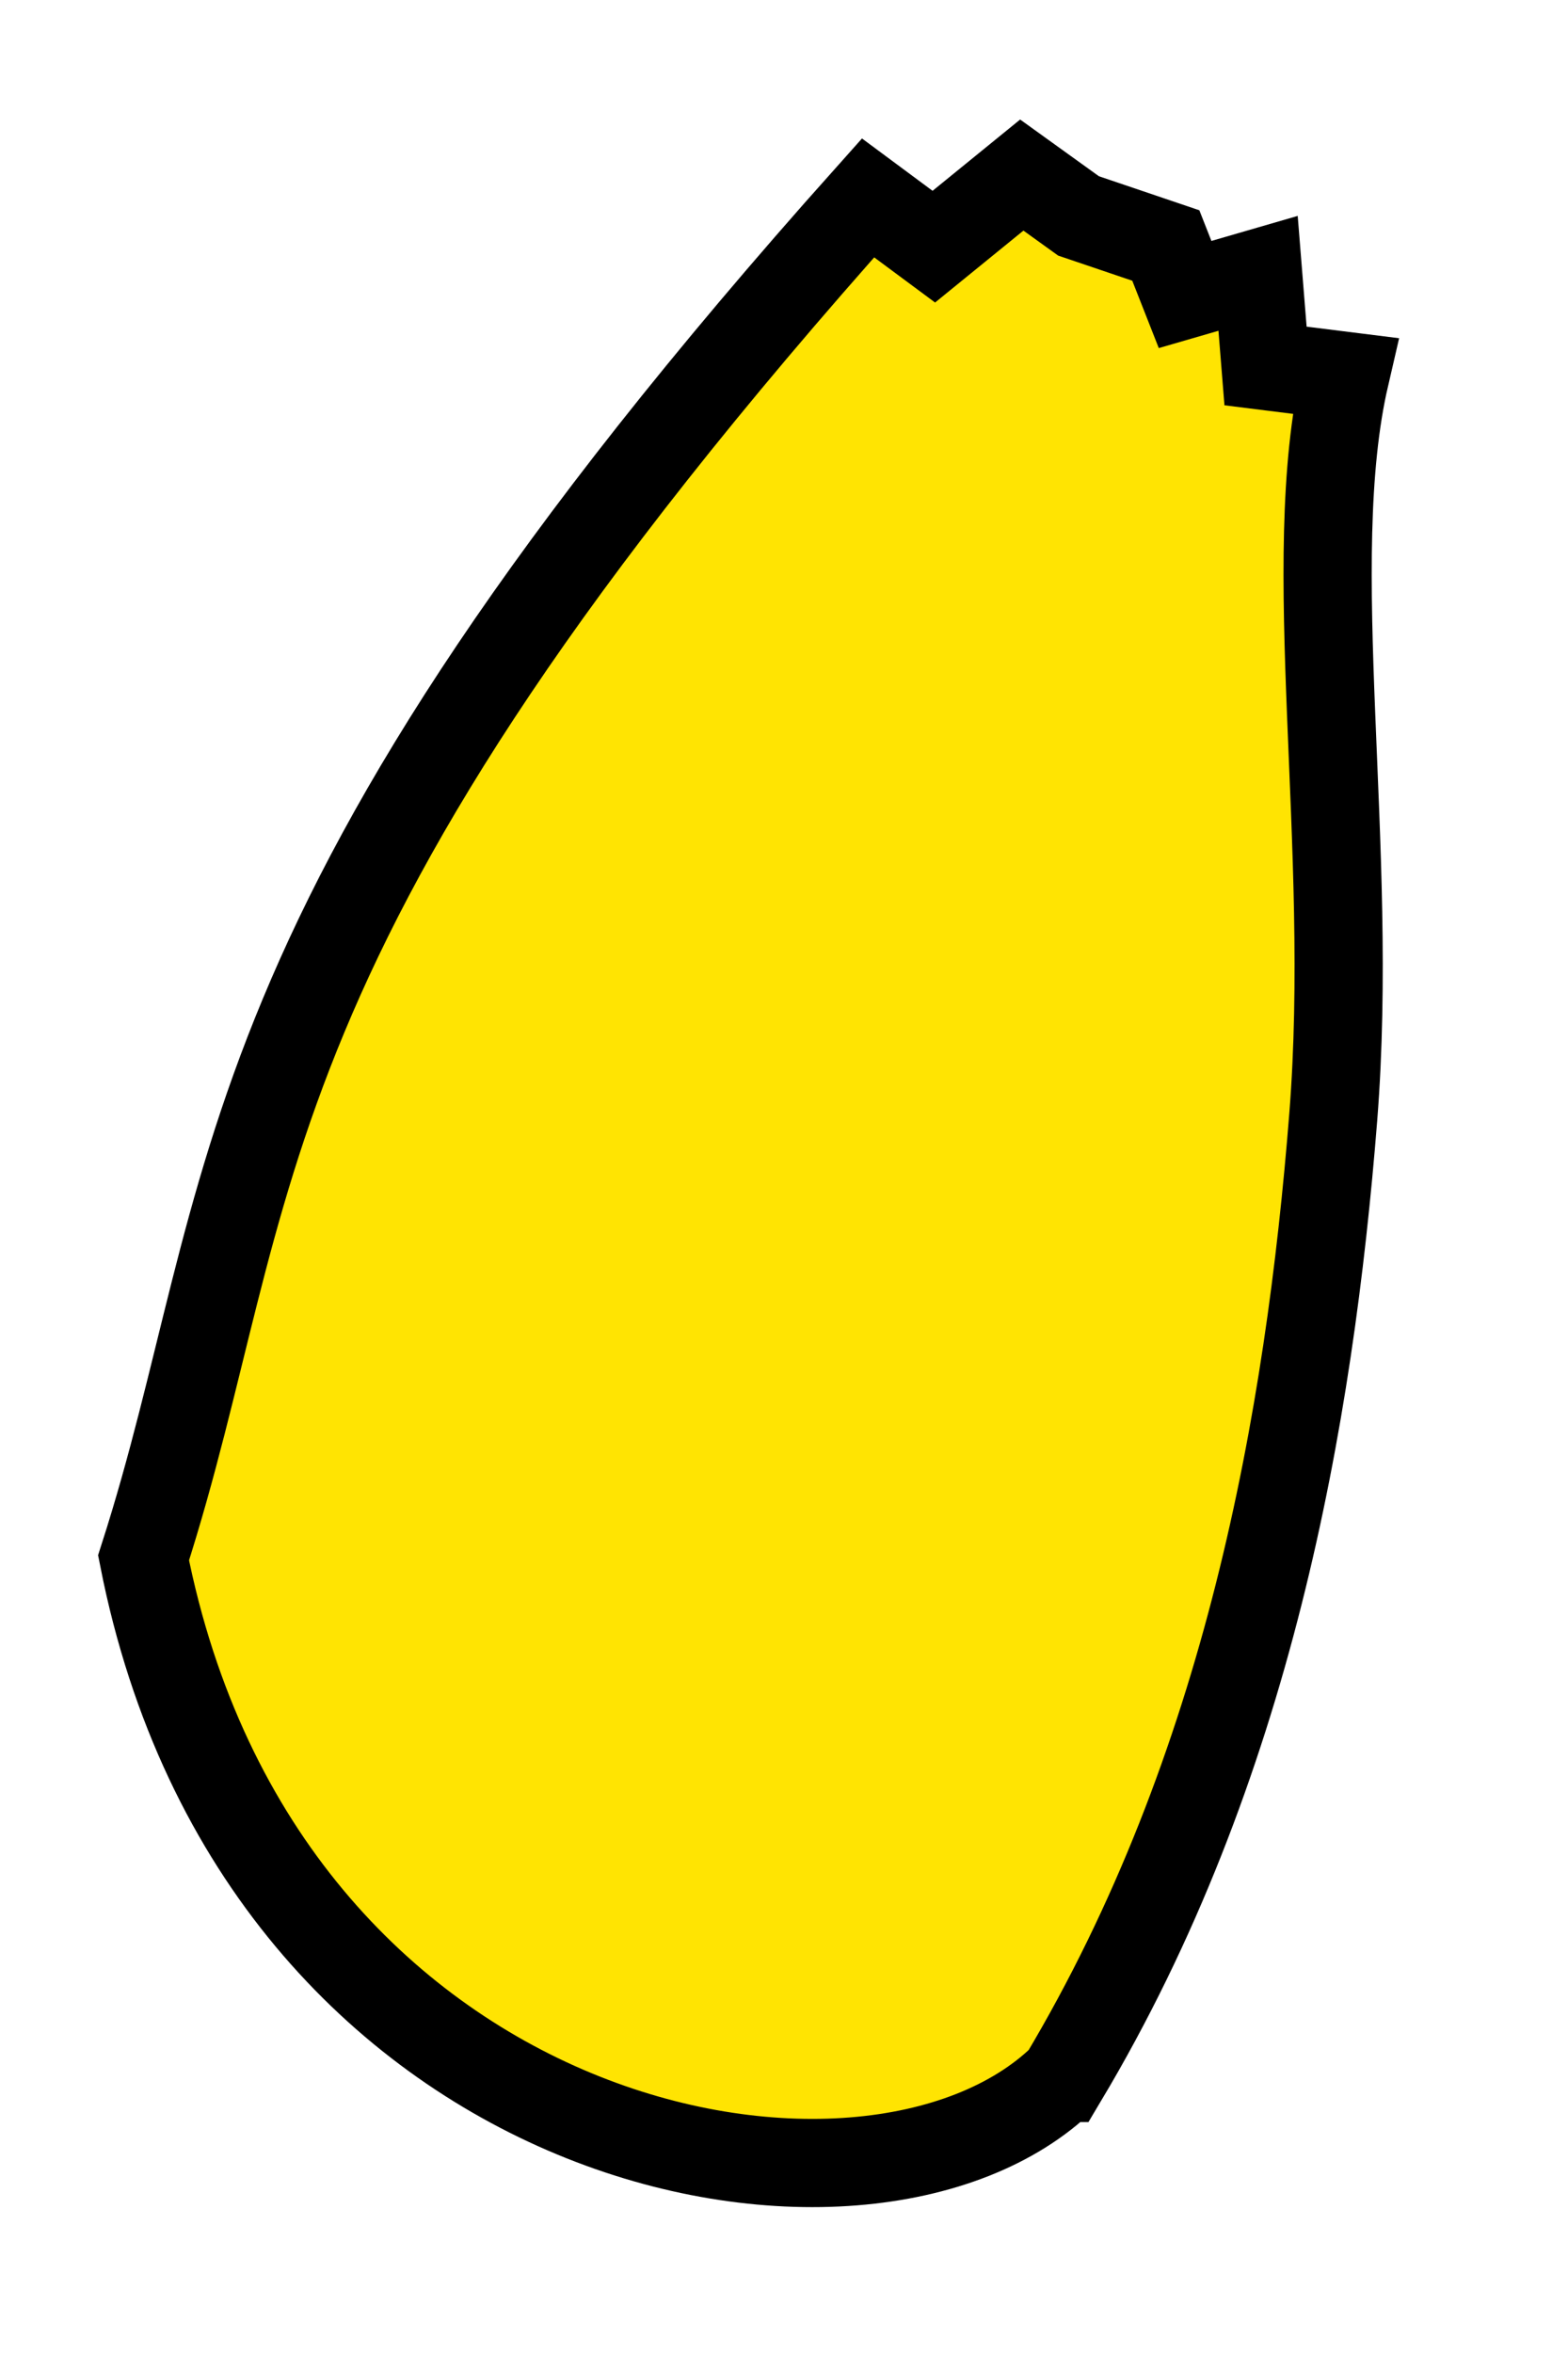 <?xml version="1.0" encoding="UTF-8" standalone="no"?>
<svg
   xmlns:dc="http://purl.org/dc/elements/1.1/"
   xmlns:cc="http://creativecommons.org/ns#"
   xmlns:rdf="http://www.w3.org/1999/02/22-rdf-syntax-ns#"
   xmlns:svg="http://www.w3.org/2000/svg"
   xmlns="http://www.w3.org/2000/svg"
   xmlns:sodipodi="http://sodipodi.sourceforge.net/DTD/sodipodi-0.dtd"
   xmlns:inkscape="http://www.inkscape.org/namespaces/inkscape"
   width="20mm"
   height="30mm"
   viewBox="0 0 20 30"
   version="1.1"
   id="svg1084"
   inkscape:version="1.0.1 (3bc2e813f5, 2020-09-07)"
   sodipodi:docname="pikaLeftHand.svg">
  <defs
     id="defs1078" />
  <sodipodi:namedview
     id="base"
     pagecolor="#ffffff"
     bordercolor="#666666"
     borderopacity="1.0"
     inkscape:pageopacity="0.0"
     inkscape:pageshadow="2"
     inkscape:zoom="2.8"
     inkscape:cx="90.533756"
     inkscape:cy="89.823078"
     inkscape:document-units="mm"
     inkscape:current-layer="layer1"
     inkscape:document-rotation="0"
     showgrid="false"
     inkscape:window-width="820"
     inkscape:window-height="688"
     inkscape:window-x="537"
     inkscape:window-y="0"
     inkscape:window-maximized="0" />
  <g
     inkscape:label="Layer 1"
     inkscape:groupmode="layer"
     id="layer1">
    <path
       style="fill:#ffe402;fill-opacity:1;stroke:#000000;stroke-width:1.125;stroke-linecap:butt;stroke-linejoin:miter;stroke-miterlimit:4;stroke-dasharray:none;stroke-opacity:1"
       d="m 13.564,26.493 c 2.355,-3.946 3.137,-8.404 3.442,-12.254 0.274,-3.47 -0.398,-7.077 0.151,-9.446 L 16.142,4.666 16.047,3.485 15.116,3.755 14.87,3.13 13.757,2.753 13.033,2.232 11.911,3.145 11.072,2.523 C 2.681,11.913 3.347,15.146 1.831,19.862 c 1.5,7.618 9.231,9.07 11.732,6.631 z"
       id="path1528"
       sodipodi:nodetypes="csccccccccccc" />
  </g>
</svg>
